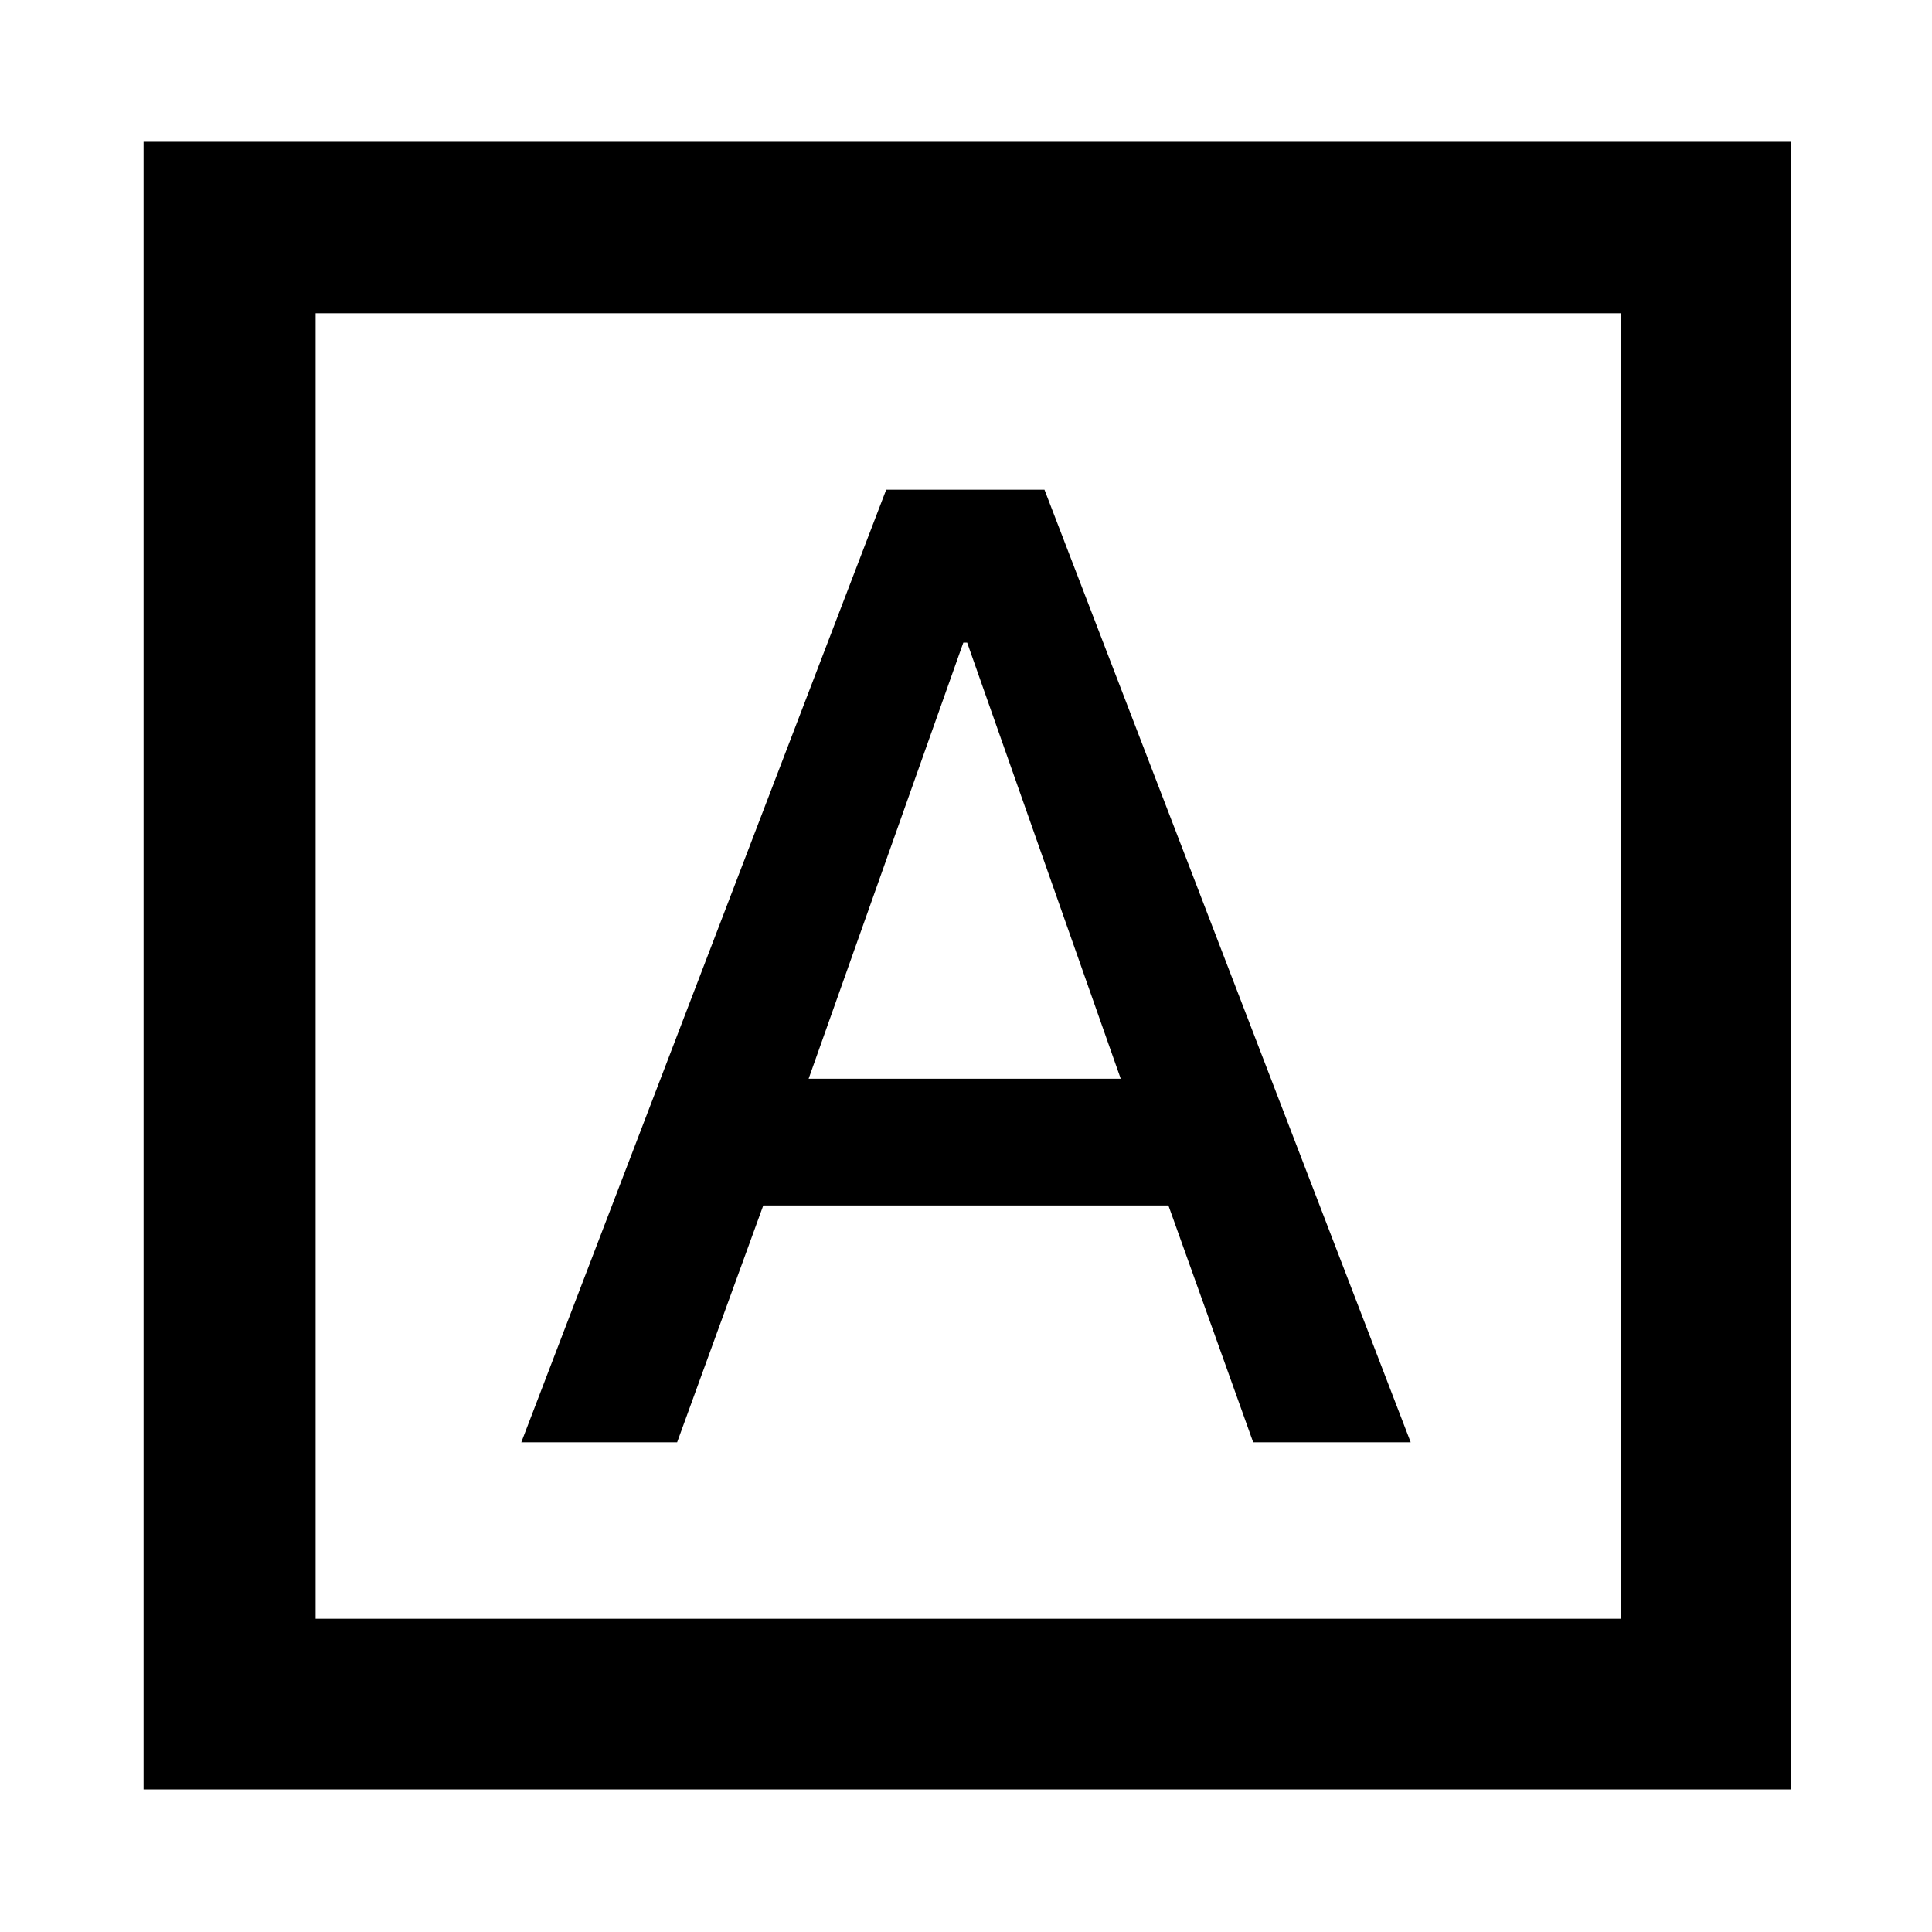 <svg xmlns="http://www.w3.org/2000/svg" height="40" viewBox="0 -960 960 960" width="40"><path d="M259.03-243.33h77.43L379.26-361h201.32l42.12 117.67h78.27L518.99-716.67h-78.64L259.03-243.33ZM401.8-423.99l76.87-216.69h1.91l76.3 216.69H401.8ZM71.34-70.84v-818.7h818.7v818.7H71.34Zm85.48-84.81h648.69v-648.7H156.82v648.7Zm0 0v-648.7 648.7Z"/></svg>